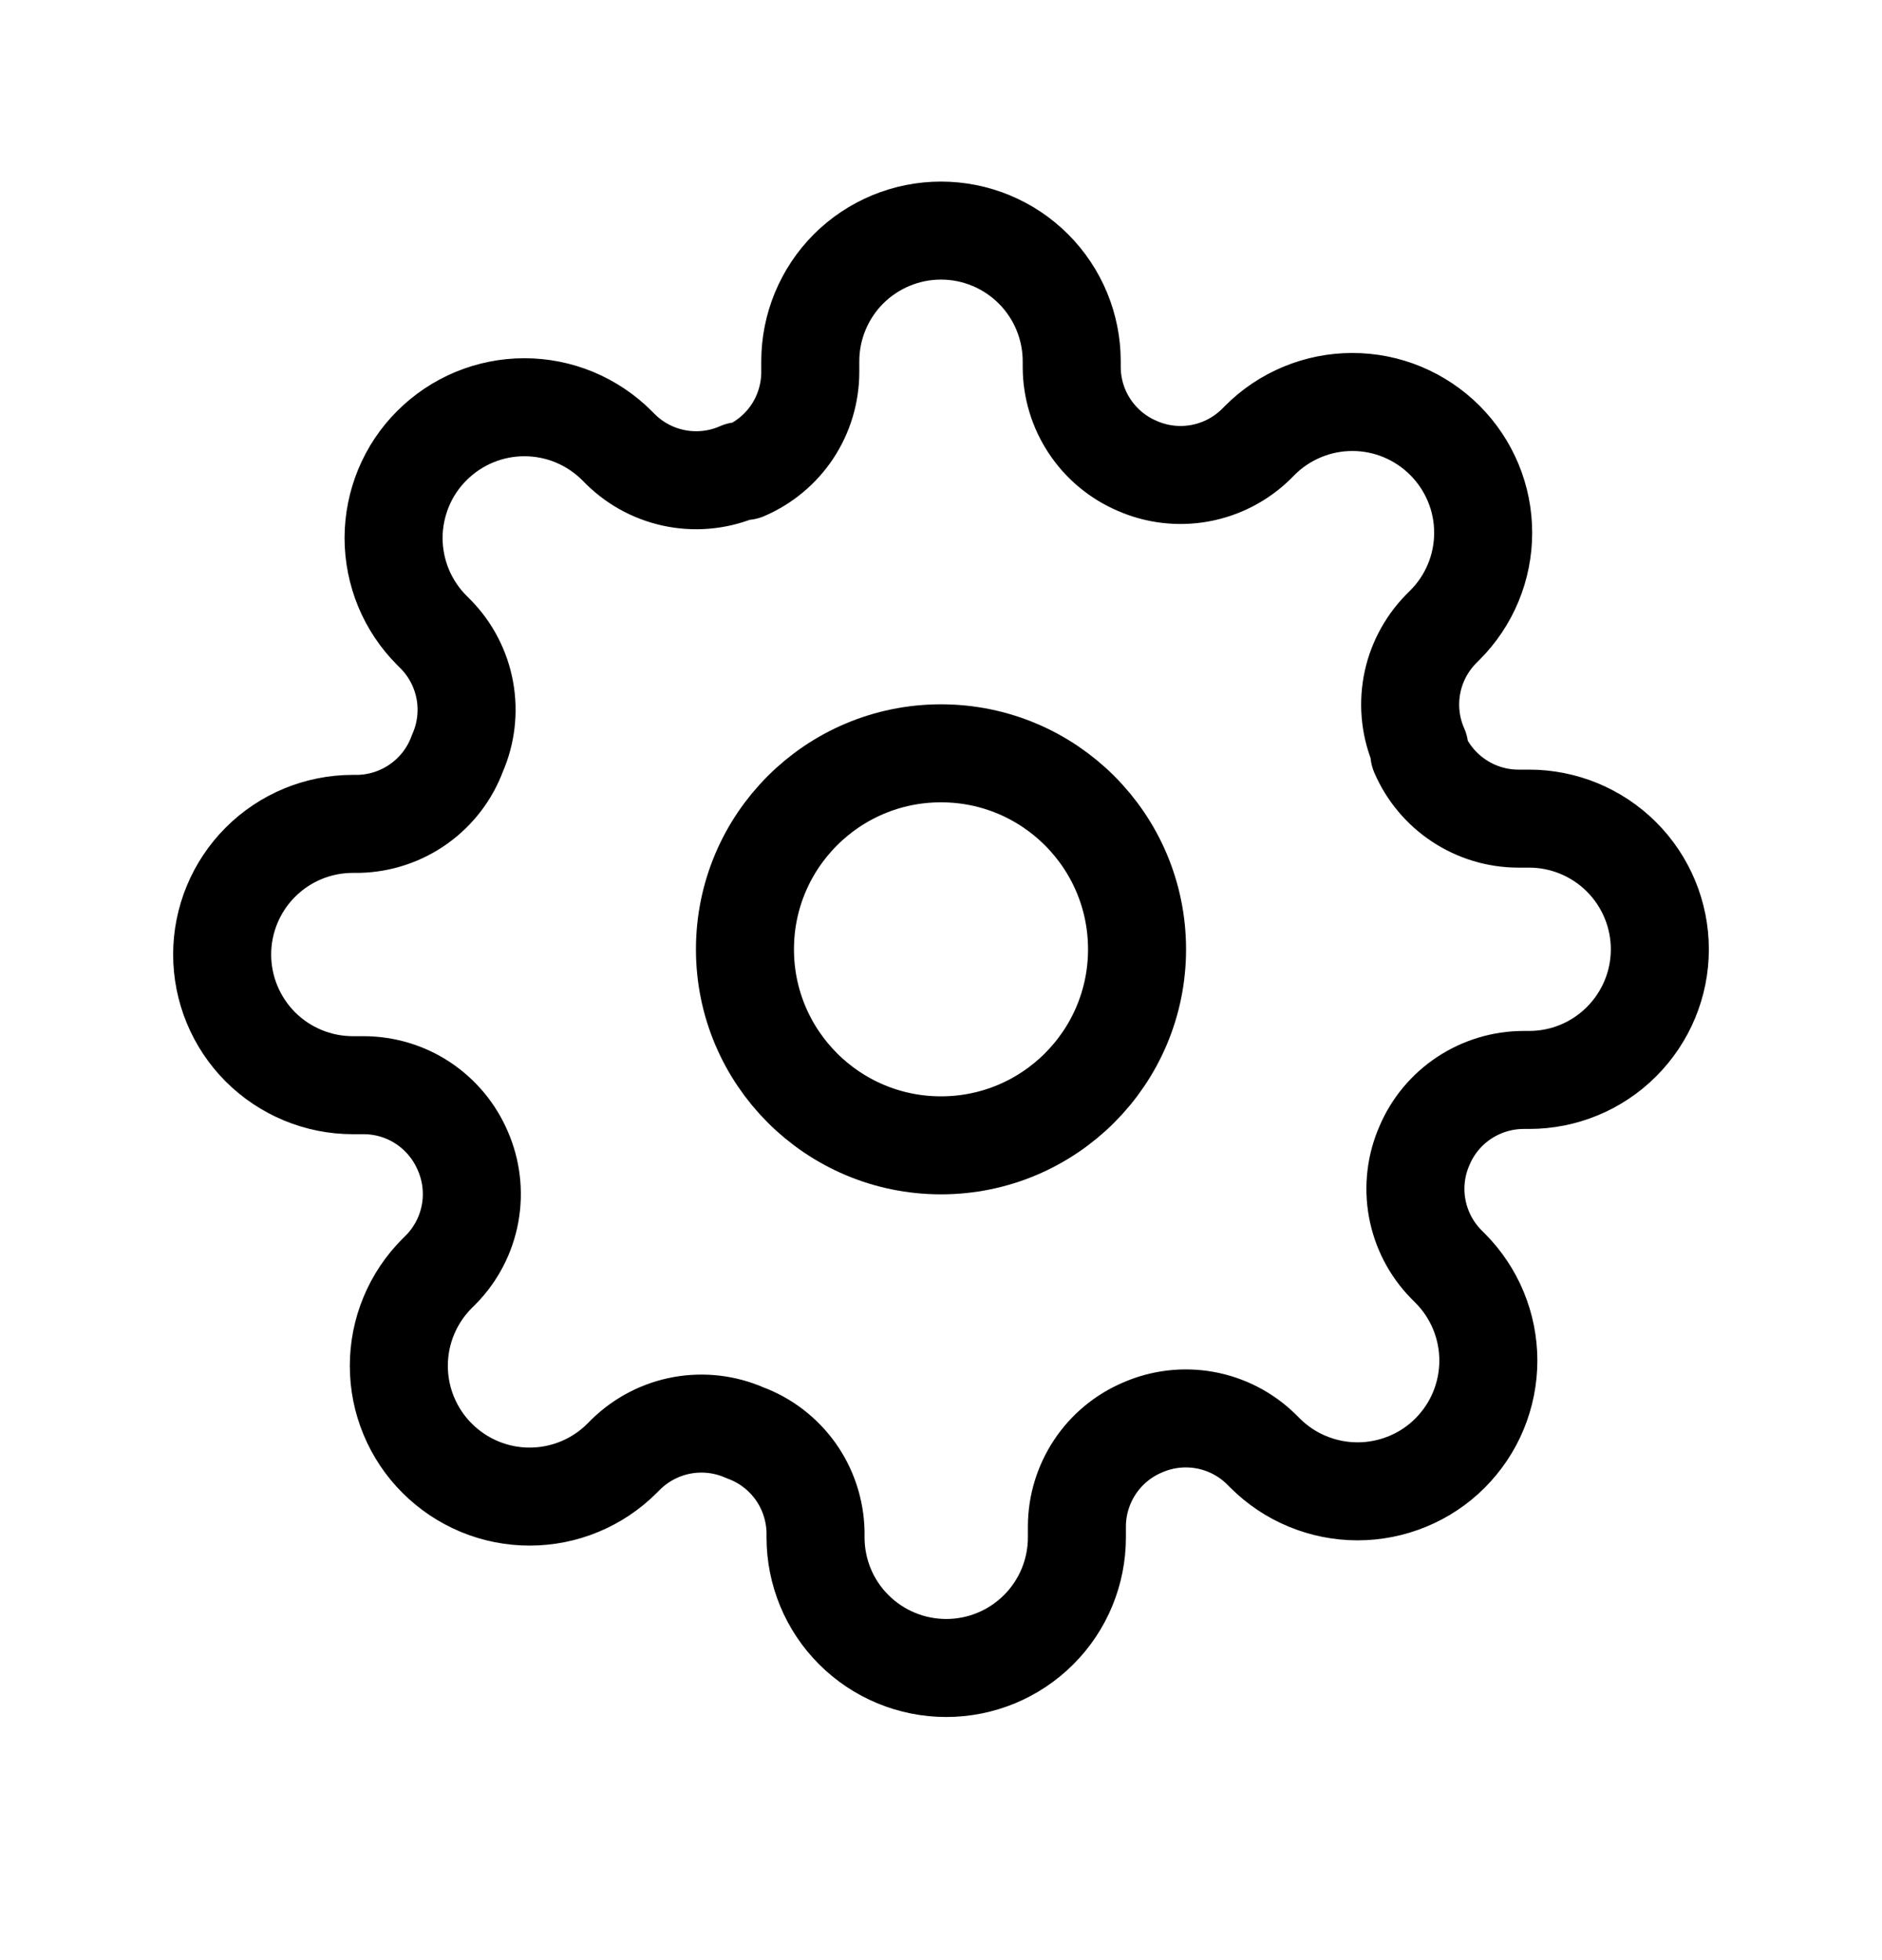 <svg width="24" height="25" viewBox="0 0 24 25" fill="none" xmlns="http://www.w3.org/2000/svg">
<path d="M12 14.608C13.381 14.608 14.5 13.488 14.5 12.108C14.5 10.727 13.381 9.608 12 9.608C10.619 9.608 9.5 10.727 9.5 12.108C9.5 13.488 10.619 14.608 12 14.608Z" stroke="stroke" stroke-width="1.25" stroke-linecap="round" stroke-linejoin="round"/>
<path d="M18.167 14.608C18.056 14.859 18.023 15.138 18.072 15.408C18.121 15.678 18.25 15.928 18.442 16.124L18.492 16.174C18.646 16.329 18.77 16.513 18.853 16.715C18.937 16.918 18.98 17.134 18.98 17.353C18.98 17.572 18.937 17.789 18.853 17.992C18.77 18.194 18.646 18.378 18.492 18.533C18.337 18.688 18.153 18.811 17.951 18.894C17.748 18.978 17.531 19.021 17.312 19.021C17.093 19.021 16.877 18.978 16.674 18.894C16.472 18.811 16.288 18.688 16.133 18.533L16.083 18.483C15.887 18.291 15.637 18.162 15.367 18.113C15.097 18.064 14.818 18.097 14.567 18.208C14.32 18.313 14.11 18.489 13.962 18.712C13.814 18.936 13.734 19.198 13.733 19.466V19.608C13.733 20.05 13.558 20.474 13.245 20.786C12.932 21.099 12.509 21.274 12.067 21.274C11.625 21.274 11.201 21.099 10.888 20.786C10.575 20.474 10.4 20.05 10.4 19.608V19.533C10.393 19.257 10.304 18.989 10.144 18.765C9.983 18.54 9.759 18.369 9.5 18.274C9.249 18.163 8.97 18.13 8.699 18.179C8.429 18.228 8.18 18.357 7.983 18.549L7.933 18.599C7.778 18.754 7.595 18.877 7.392 18.961C7.19 19.045 6.973 19.088 6.754 19.088C6.535 19.088 6.318 19.045 6.116 18.961C5.914 18.877 5.73 18.754 5.575 18.599C5.42 18.445 5.297 18.261 5.213 18.058C5.129 17.856 5.086 17.639 5.086 17.42C5.086 17.201 5.129 16.984 5.213 16.782C5.297 16.579 5.42 16.396 5.575 16.241L5.625 16.191C5.817 15.995 5.946 15.745 5.995 15.475C6.044 15.204 6.011 14.926 5.9 14.674C5.794 14.428 5.619 14.218 5.395 14.069C5.172 13.921 4.91 13.842 4.642 13.841H4.5C4.058 13.841 3.634 13.665 3.321 13.353C3.009 13.04 2.833 12.616 2.833 12.174C2.833 11.732 3.009 11.308 3.321 10.996C3.634 10.683 4.058 10.508 4.5 10.508H4.575C4.851 10.501 5.118 10.412 5.343 10.251C5.567 10.091 5.738 9.867 5.833 9.608C5.944 9.356 5.977 9.077 5.928 8.807C5.879 8.537 5.75 8.287 5.558 8.091L5.508 8.041C5.353 7.886 5.23 7.702 5.146 7.5C5.063 7.298 5.019 7.081 5.019 6.862C5.019 6.643 5.063 6.426 5.146 6.224C5.23 6.021 5.353 5.837 5.508 5.683C5.663 5.528 5.847 5.405 6.049 5.321C6.252 5.237 6.468 5.194 6.687 5.194C6.906 5.194 7.123 5.237 7.326 5.321C7.528 5.405 7.712 5.528 7.867 5.683L7.917 5.733C8.113 5.925 8.362 6.054 8.633 6.103C8.903 6.152 9.182 6.119 9.433 6.008H9.5C9.746 5.902 9.957 5.727 10.105 5.503C10.253 5.279 10.332 5.017 10.333 4.749V4.608C10.333 4.166 10.509 3.742 10.821 3.429C11.134 3.117 11.558 2.941 12 2.941C12.442 2.941 12.866 3.117 13.178 3.429C13.491 3.742 13.667 4.166 13.667 4.608V4.683C13.668 4.951 13.747 5.213 13.895 5.436C14.043 5.66 14.253 5.835 14.5 5.941C14.751 6.052 15.03 6.085 15.3 6.036C15.571 5.987 15.82 5.858 16.017 5.666L16.067 5.616C16.221 5.461 16.405 5.338 16.608 5.254C16.81 5.17 17.027 5.127 17.246 5.127C17.465 5.127 17.682 5.17 17.884 5.254C18.086 5.338 18.27 5.461 18.425 5.616C18.58 5.771 18.703 5.955 18.787 6.157C18.871 6.359 18.914 6.576 18.914 6.795C18.914 7.014 18.871 7.231 18.787 7.433C18.703 7.636 18.58 7.819 18.425 7.974L18.375 8.024C18.183 8.221 18.054 8.47 18.005 8.74C17.956 9.011 17.989 9.29 18.1 9.541V9.608C18.206 9.854 18.381 10.064 18.605 10.212C18.828 10.36 19.09 10.44 19.358 10.441H19.5C19.942 10.441 20.366 10.617 20.678 10.929C20.991 11.242 21.167 11.666 21.167 12.108C21.167 12.55 20.991 12.973 20.678 13.286C20.366 13.599 19.942 13.774 19.5 13.774H19.425C19.157 13.775 18.895 13.855 18.671 14.003C18.448 14.151 18.272 14.361 18.167 14.608Z" stroke="stroke" stroke-width="1.25" stroke-linecap="round" stroke-linejoin="round"/>
</svg>

